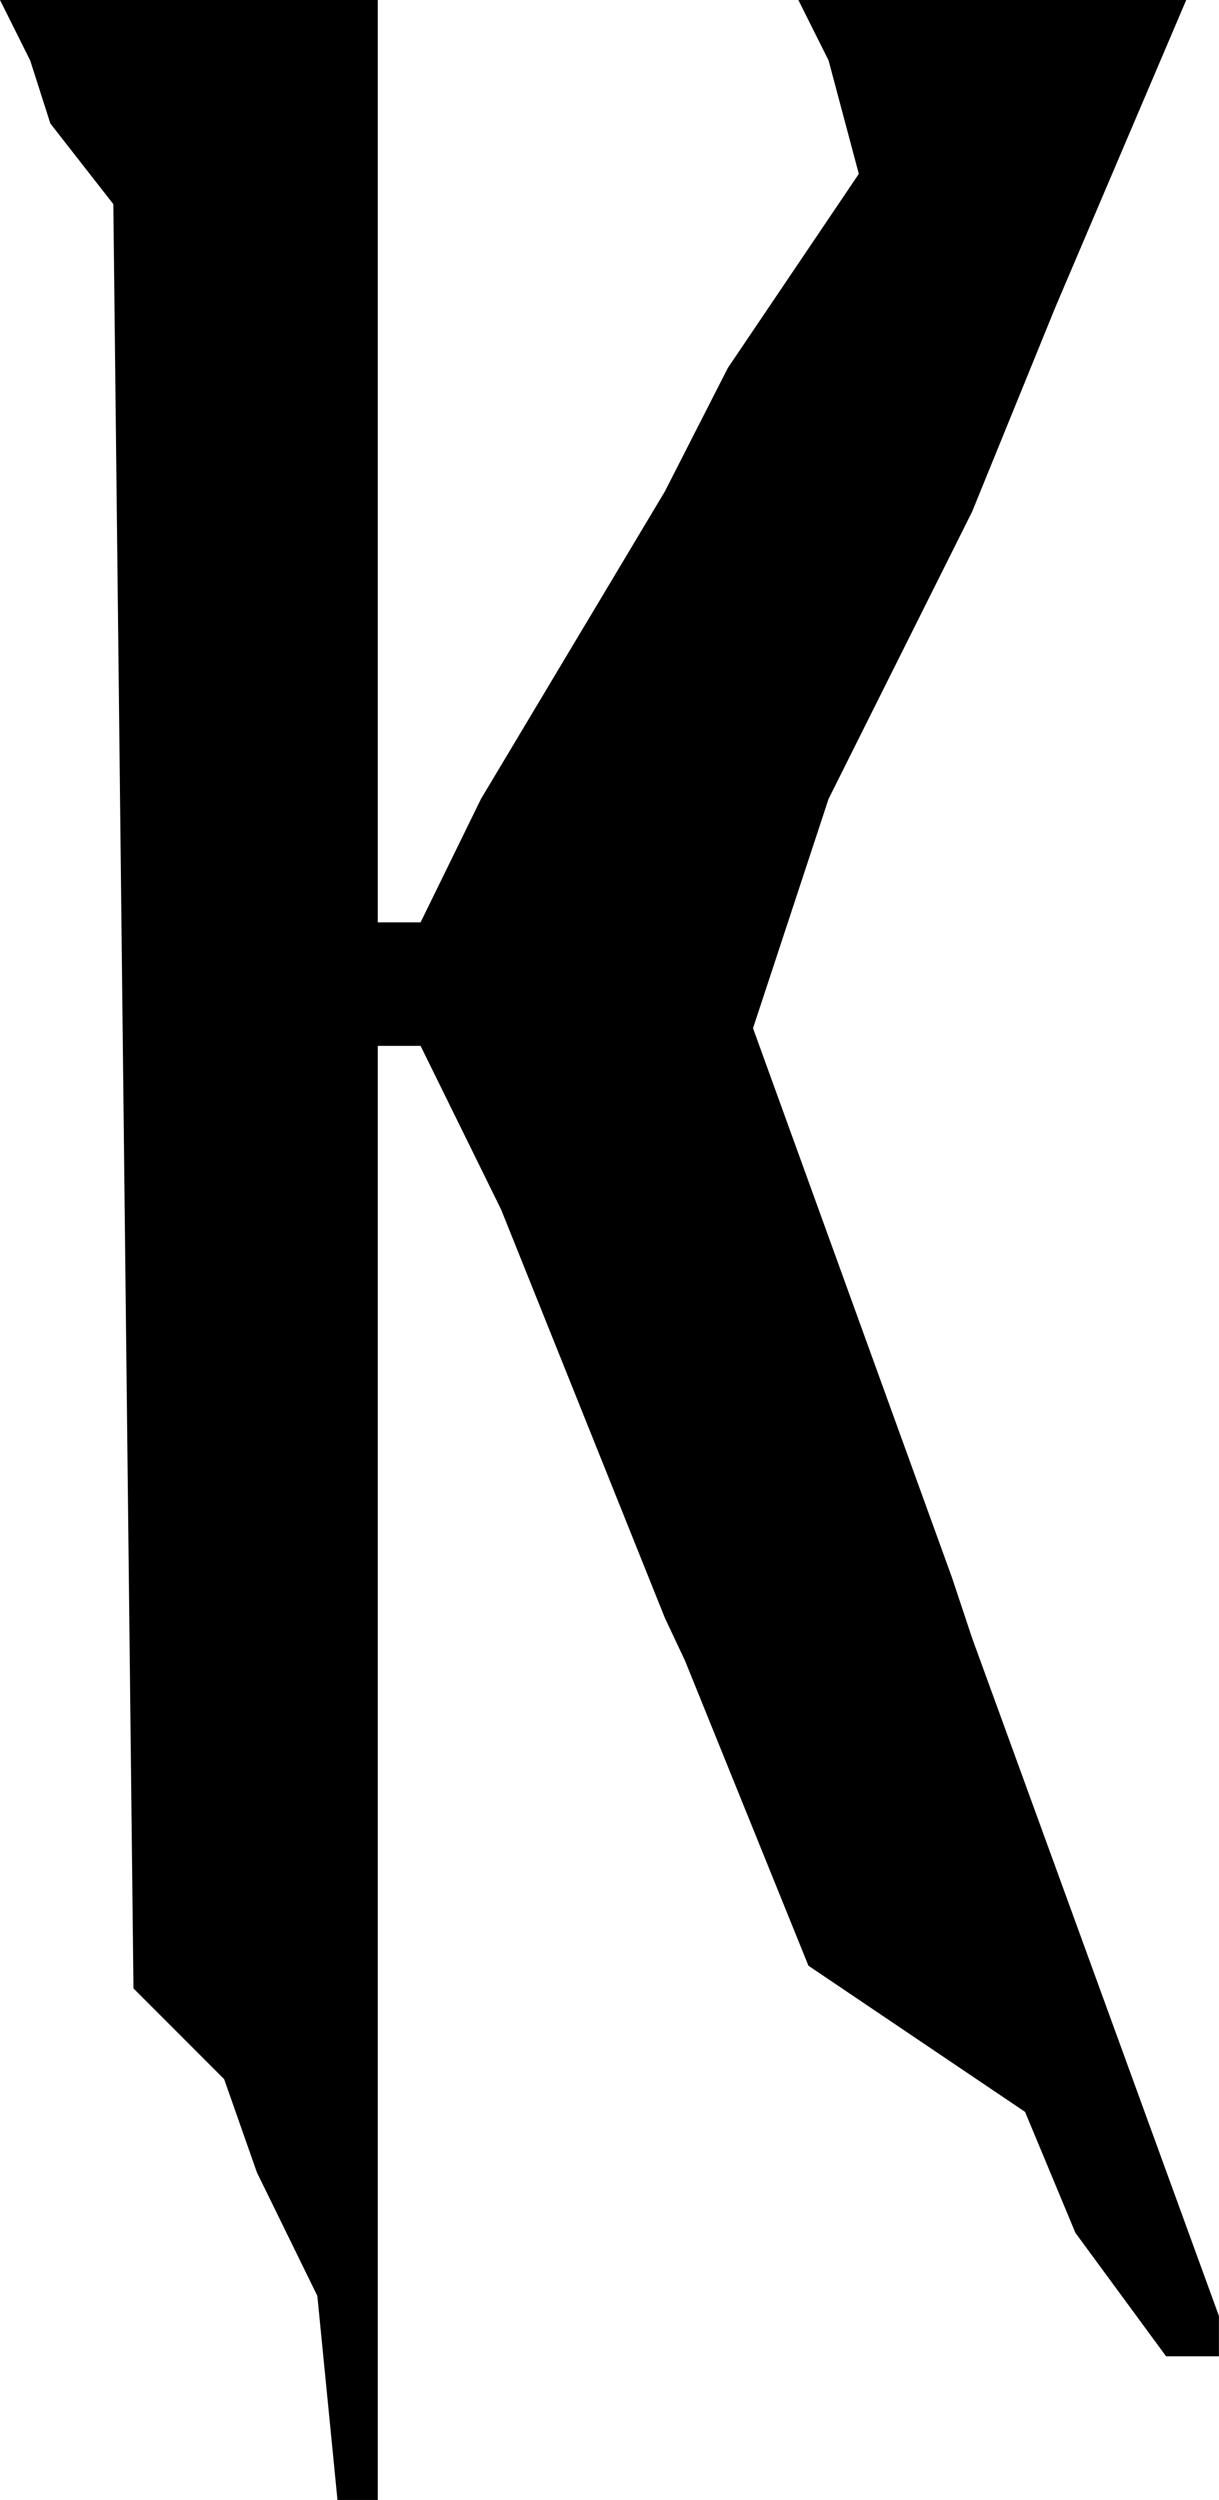 <?xml version="1.0" encoding="UTF-8" standalone="no"?>
<!-- Created with Inkscape (http://www.inkscape.org/) -->

<svg
   width="34.149mm"
   height="69.991mm"
   viewBox="0 0 34.149 69.991"
   version="1.1"
   id="svg1"
   xmlns="http://www.w3.org/2000/svg"
   xmlns:svg="http://www.w3.org/2000/svg">
  <defs
     id="defs1" />
  <g
     id="layer1"
     transform="translate(-47.097,-36.729)">
    <path
       d="M 54.293,97.548 53.376,94.938 50.836,92.398 50.272,42.444 48.508,40.187 47.943,38.423 47.097,36.729 h 10.583 v 25.823 h 1.199 l 1.693,-3.457 5.151,-8.608 1.764,-3.457 3.669,-5.433 -0.847,-3.175 -0.847,-1.693 h 10.866 l -3.669,8.608 -2.328,5.715 -4.022,8.043 -2.117,6.421 5.574,15.381 0.564,1.693 6.914,18.979 v 1.129 H 79.764 L 77.224,99.242 75.813,95.855 69.745,91.763 66.288,83.226 65.723,82.026 61.137,70.596 58.879,66.01 h -1.199 v 40.711 h -1.129 l -0.564,-5.715 z"
       id="text2"
       style="font-size:70.556px;font-family:'THE AMAZING SPIDER-MAN';-inkscape-font-specification:'THE AMAZING SPIDER-MAN';text-align:center;text-anchor:middle;stroke-width:0.265"
       aria-label="K" />
  </g>
</svg>
